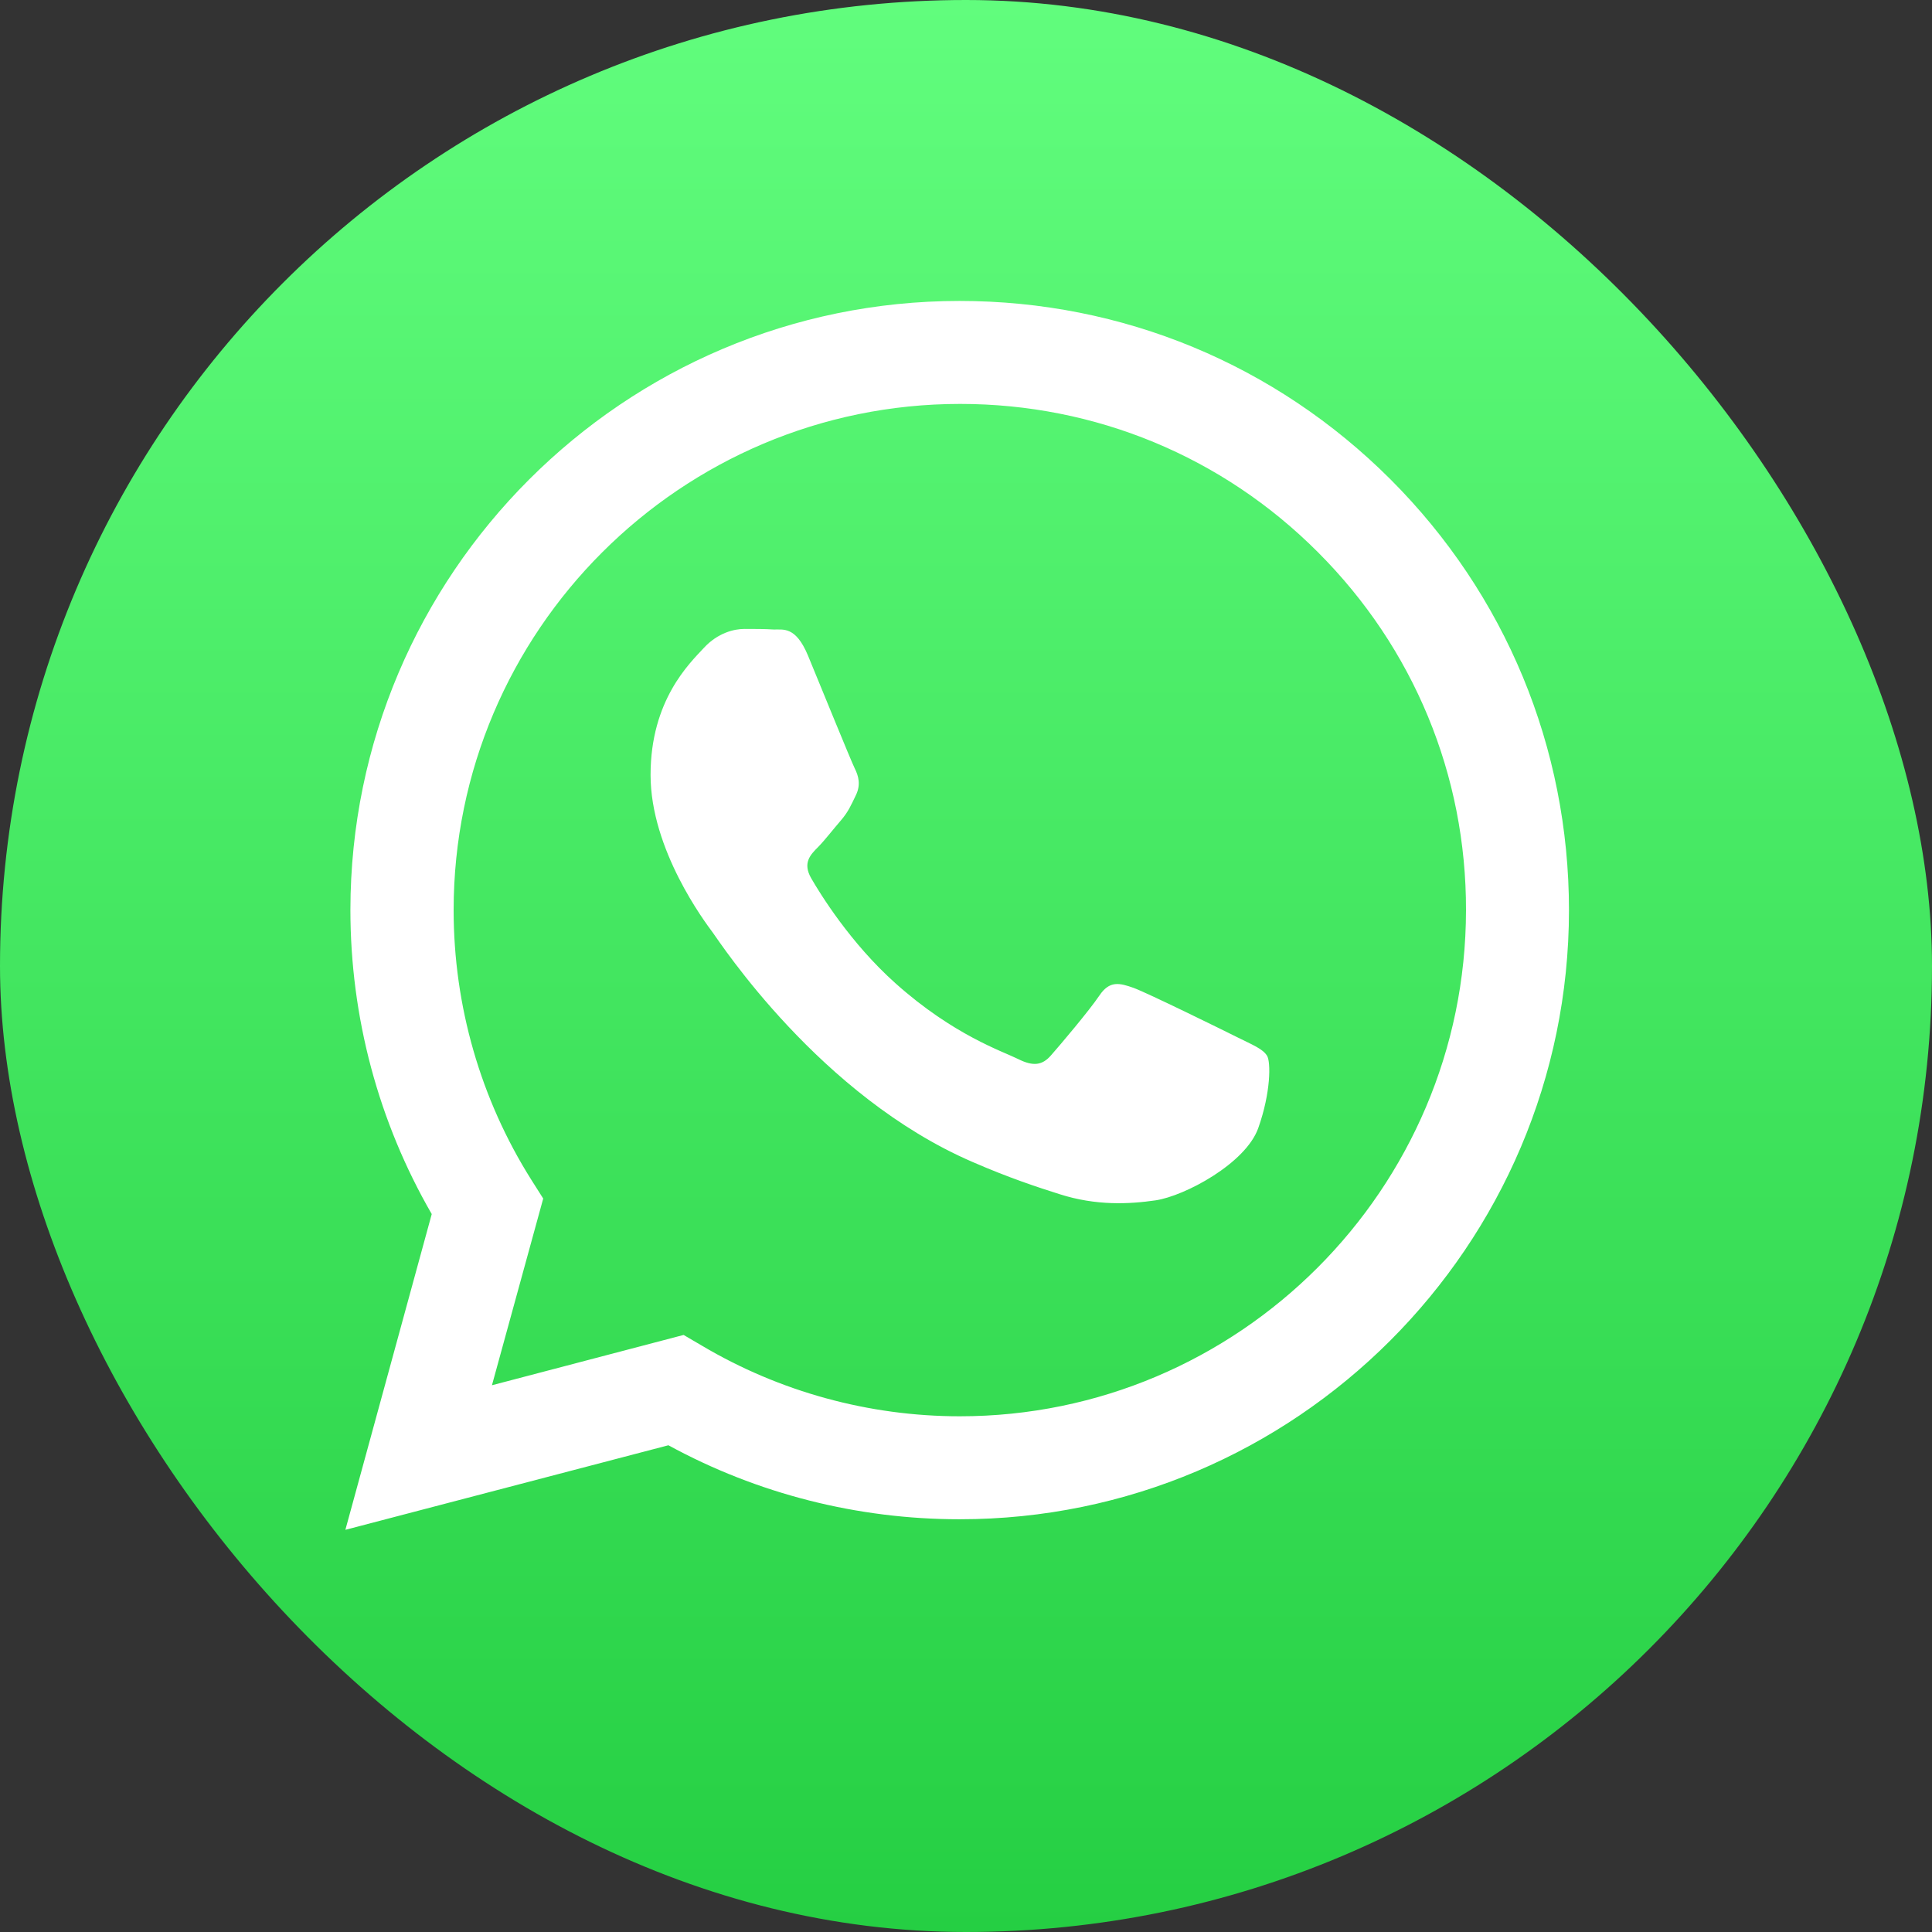 <svg width="30" height="30" viewBox="0 0 30 30" fill="none" xmlns="http://www.w3.org/2000/svg">
<rect x="0" y="0" width="30" height="30" fill="#333333" stroke="none"/>
<g clip-path="url(#clip0_4252_34731)">
<path d="M30 22.387C30 22.551 29.995 22.906 29.985 23.183C29.959 23.856 29.907 24.724 29.825 25.12C29.702 25.716 29.522 26.276 29.281 26.743C28.998 27.298 28.639 27.791 28.207 28.218C27.781 28.644 27.288 29.003 26.733 29.286C26.265 29.527 25.7 29.707 25.099 29.831C24.709 29.907 23.846 29.964 23.178 29.985C22.901 29.995 22.546 30 22.382 30H7.608C7.443 30 7.089 29.995 6.812 29.985C6.139 29.959 5.271 29.907 4.875 29.825C4.279 29.702 3.719 29.522 3.252 29.281C2.697 28.998 2.204 28.639 1.777 28.207C1.351 27.781 0.991 27.288 0.709 26.733C0.467 26.265 0.288 25.7 0.164 25.099C0.087 24.709 0.031 23.846 0.01 23.178C0.005 22.906 0 22.551 0 22.387V7.613C0 7.449 0.005 7.094 0.015 6.817C0.041 6.144 0.092 5.276 0.175 4.88C0.298 4.284 0.478 3.724 0.719 3.257C1.002 2.702 1.361 2.209 1.788 1.783C2.214 1.356 2.707 0.997 3.262 0.714C3.729 0.473 4.295 0.293 4.896 0.17C5.286 0.092 6.149 0.036 6.817 0.015C7.094 0.005 7.449 0 7.613 0H22.387C22.551 0 22.906 0.005 23.183 0.015C23.856 0.041 24.724 0.092 25.12 0.175C25.716 0.298 26.276 0.478 26.743 0.719C27.298 1.002 27.791 1.361 28.218 1.793C28.644 2.219 29.003 2.712 29.286 3.267C29.527 3.735 29.707 4.3 29.831 4.901C29.907 5.291 29.964 6.154 29.985 6.822C29.995 7.099 30 7.454 30 7.618V22.387Z" fill="url(#paint0_linear_4252_34731)"/>
<path fill-rule="evenodd" clip-rule="evenodd" d="M21.592 7.444C19.806 5.659 17.43 4.673 14.9 4.673C9.684 4.673 5.445 8.916 5.441 14.127C5.441 15.795 5.877 17.421 6.704 18.852L5.363 23.755L10.379 22.442C11.76 23.196 13.314 23.591 14.9 23.591H14.904C20.115 23.591 24.359 19.348 24.363 14.136C24.363 11.606 23.377 9.23 21.592 7.444ZM14.904 21.992C13.491 21.992 12.105 21.61 10.902 20.897L10.615 20.729L7.639 21.51L8.435 18.611L8.248 18.316C7.462 17.067 7.044 15.617 7.044 14.132C7.044 9.798 10.574 6.272 14.909 6.272C17.008 6.272 18.984 7.09 20.465 8.575C21.951 10.061 22.769 12.037 22.764 14.136C22.759 18.466 19.234 21.992 14.904 21.992ZM19.216 16.108C18.98 15.99 17.816 15.418 17.603 15.34C17.385 15.263 17.23 15.222 17.071 15.459C16.912 15.695 16.462 16.226 16.322 16.385C16.185 16.544 16.044 16.562 15.808 16.444C15.572 16.326 14.809 16.076 13.909 15.272C13.205 14.645 12.732 13.873 12.596 13.637C12.46 13.4 12.583 13.273 12.701 13.155C12.805 13.05 12.937 12.878 13.055 12.742C13.173 12.605 13.214 12.505 13.291 12.346C13.368 12.187 13.332 12.051 13.273 11.933C13.214 11.815 12.742 10.652 12.546 10.179C12.355 9.72 12.16 9.779 12.015 9.775C11.878 9.766 11.719 9.766 11.56 9.766C11.401 9.766 11.147 9.825 10.929 10.061C10.711 10.297 10.102 10.87 10.102 12.033C10.102 13.196 10.947 14.318 11.065 14.477C11.183 14.636 12.732 17.021 15.104 18.044C15.667 18.289 16.108 18.434 16.453 18.543C17.021 18.725 17.535 18.698 17.944 18.639C18.398 18.571 19.343 18.066 19.538 17.517C19.734 16.967 19.734 16.49 19.675 16.394C19.607 16.285 19.452 16.226 19.216 16.108Z" fill="white"/>
</g>
<defs>
<linearGradient id="paint0_linear_4252_34731" x1="15.001" y1="30.002" x2="15.001" y2="0" gradientUnits="userSpaceOnUse">
<stop stop-color="#25CF43"/>
<stop offset="1" stop-color="#61FD7D"/>
</linearGradient>
<clipPath id="clip0_4252_34731">
<rect width="30" height="30" rx="15" fill="white"/>
</clipPath>
</defs>
</svg>
